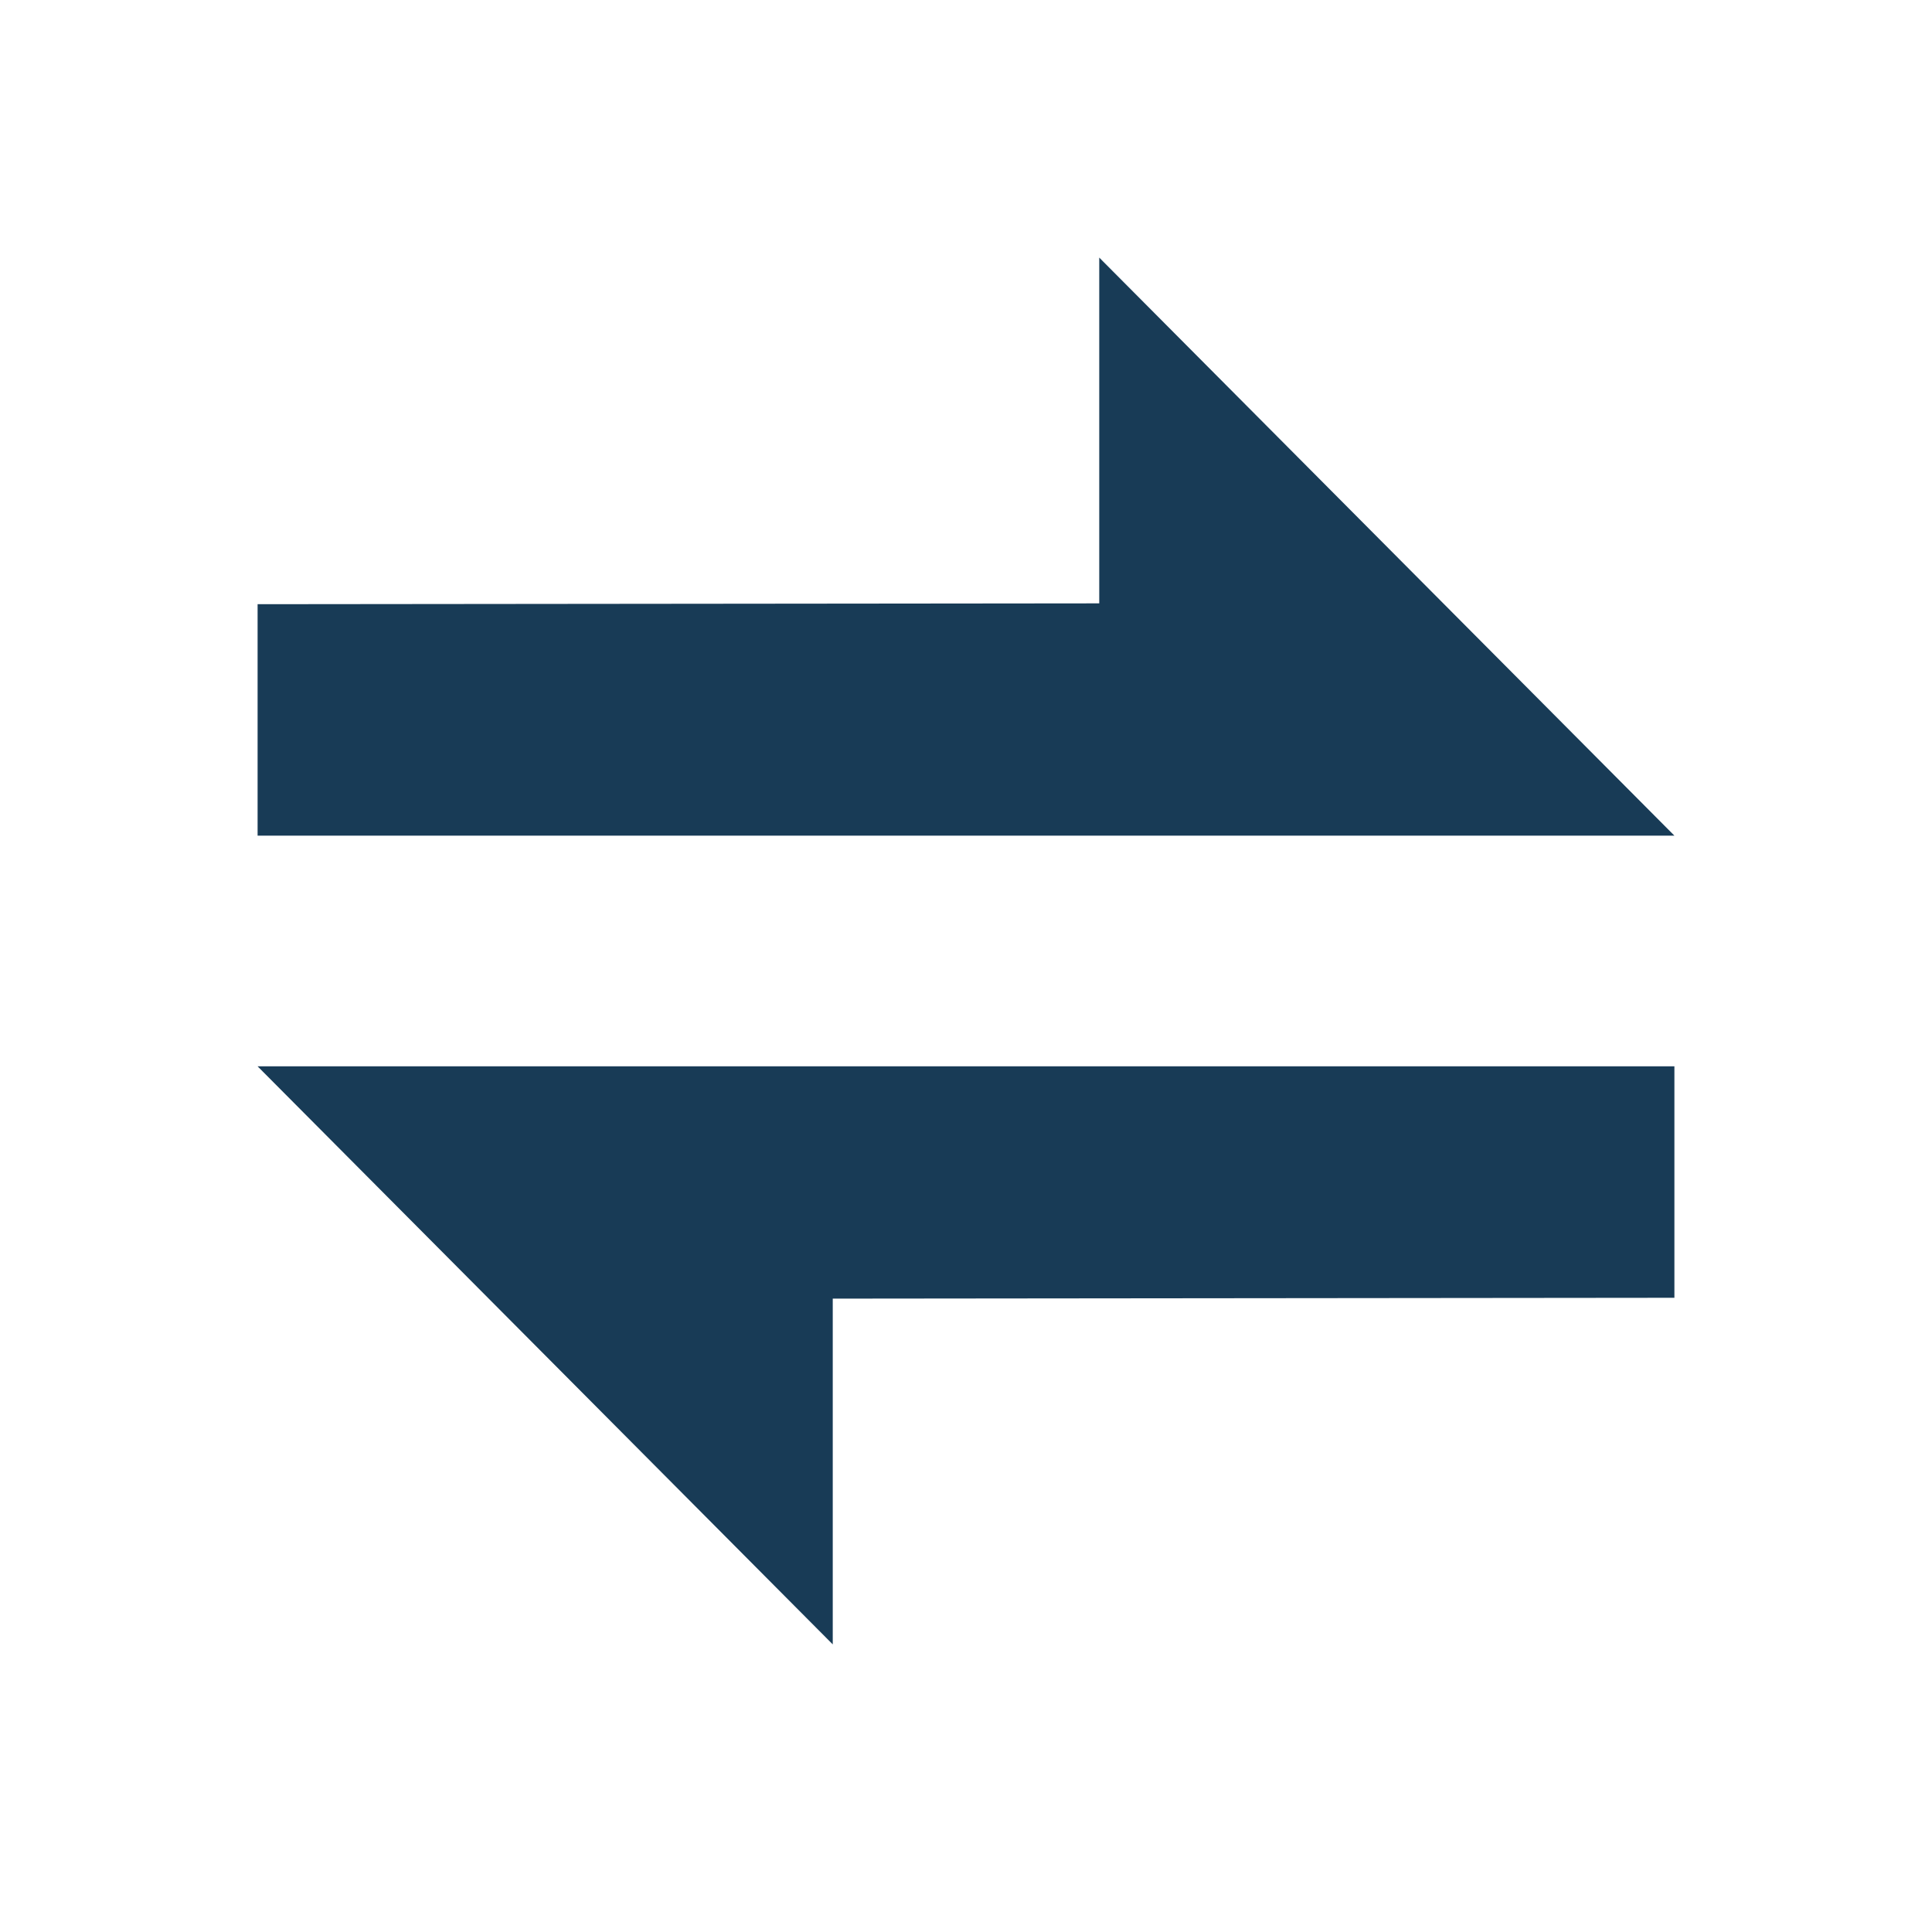 <?xml version="1.0" encoding="UTF-8"?>
<svg width="30px" height="30px" viewBox="0 0 30 30" version="1.1" xmlns="http://www.w3.org/2000/svg" xmlns:xlink="http://www.w3.org/1999/xlink">
    <title>transfer (4)</title>
    <defs>
        <rect id="path-1" x="0" y="0" width="30" height="30"></rect>
    </defs>
    <g id="页面-1" stroke="none" stroke-width="1" fill="none" fill-rule="evenodd">
        <g id="Item-details详情页" transform="translate(-531, -3555)">
            <g id="编组-14备份-4" transform="translate(431, 3059)">
                <g id="编组-17备份-10" transform="translate(50, 481)">
                    <g id="transfer-(4)" transform="translate(50, 15)">
                        <mask id="mask-2" fill="white">
                            <use xlink:href="#path-1"></use>
                        </mask>
                        <g id="蒙版"></g>
                        <g id="编组-23" mask="url(#mask-2)" fill="#183B56">
                            <g transform="translate(4, 4)">
                                <polygon id="路径-5" points="0 8.976 0 5.382 13.069 5.369 13.069 0 22 8.976"></polygon>
                                <polygon id="路径-5备份-2" transform="translate(11, 17.046) scale(-1, -1) translate(-11, -17.046) " points="0 21.534 0 17.94 13.069 17.927 13.069 12.558 22 21.534"></polygon>
                            </g>
                        </g>
                    </g>
                </g>
            </g>
        </g>
    </g>
</svg>